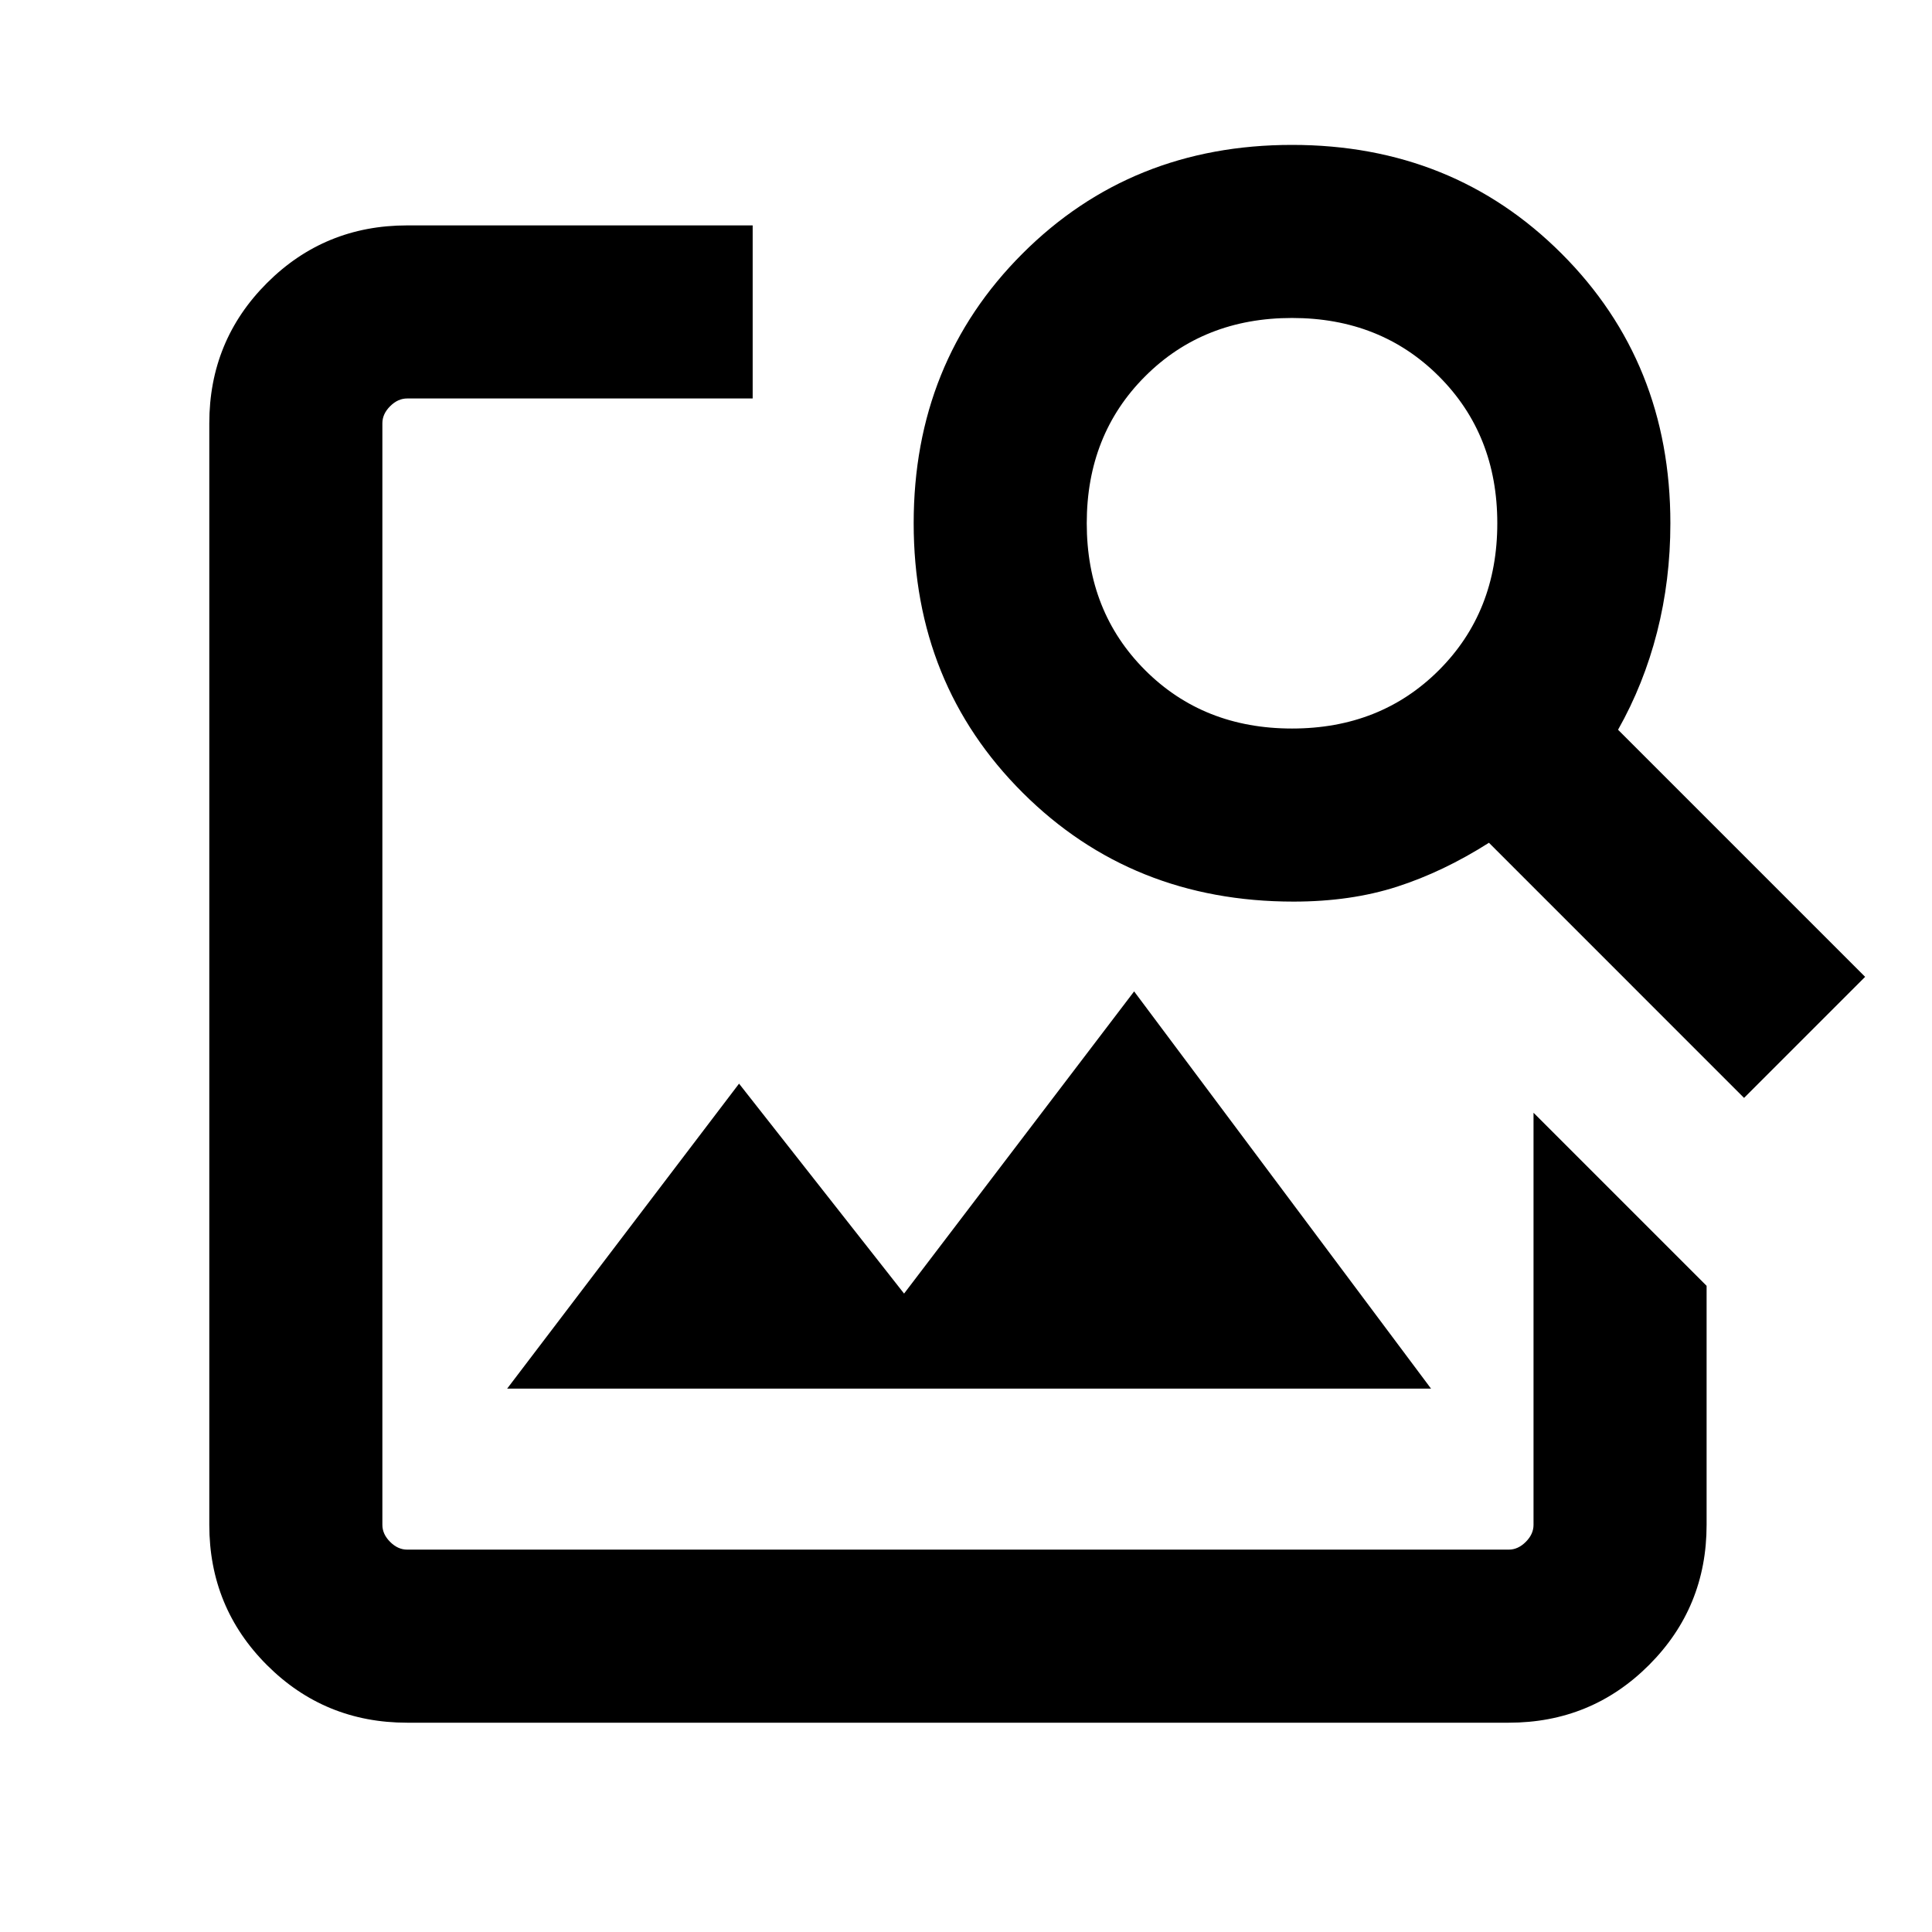 <svg xmlns="http://www.w3.org/2000/svg" height="24" viewBox="0 -960 960 960" width="24"><path d="M202.31-104q-41.03 0-69.67-28.64T104-202.31v-547.38q0-41.03 28.64-69.67T202.31-848H374v86H202.31q-4.62 0-8.46 3.85-3.85 3.84-3.85 8.46v547.38q0 4.62 3.85 8.46 3.84 3.85 8.46 3.85h547.38q4.62 0 8.46-3.85 3.85-3.84 3.85-8.46v-204.77l86 86v118.77q0 41.03-28.64 69.67T749.69-104H202.31ZM252-270l115.23-151.54 82 104.31 114.31-150.15L711.07-270H252Zm614.61-144.46L739.85-541.23q-22.62 14.38-45.62 21.81-23 7.42-51.46 7.42-80.31 0-134.54-54.04Q454-620.08 454-700q0-79.92 54.04-133.96Q562.08-888 642-888q79.92 0 133.96 54.04Q830-779.92 830-700q0 28.27-6.62 54.13Q816.77-620 804-597.39l122.77 122.77-60.16 60.16ZM642-598q44 0 73-29t29-73q0-44-29-73t-73-29q-44 0-73 29t-29 73q0 44 29 73t73 29Z"/></svg>